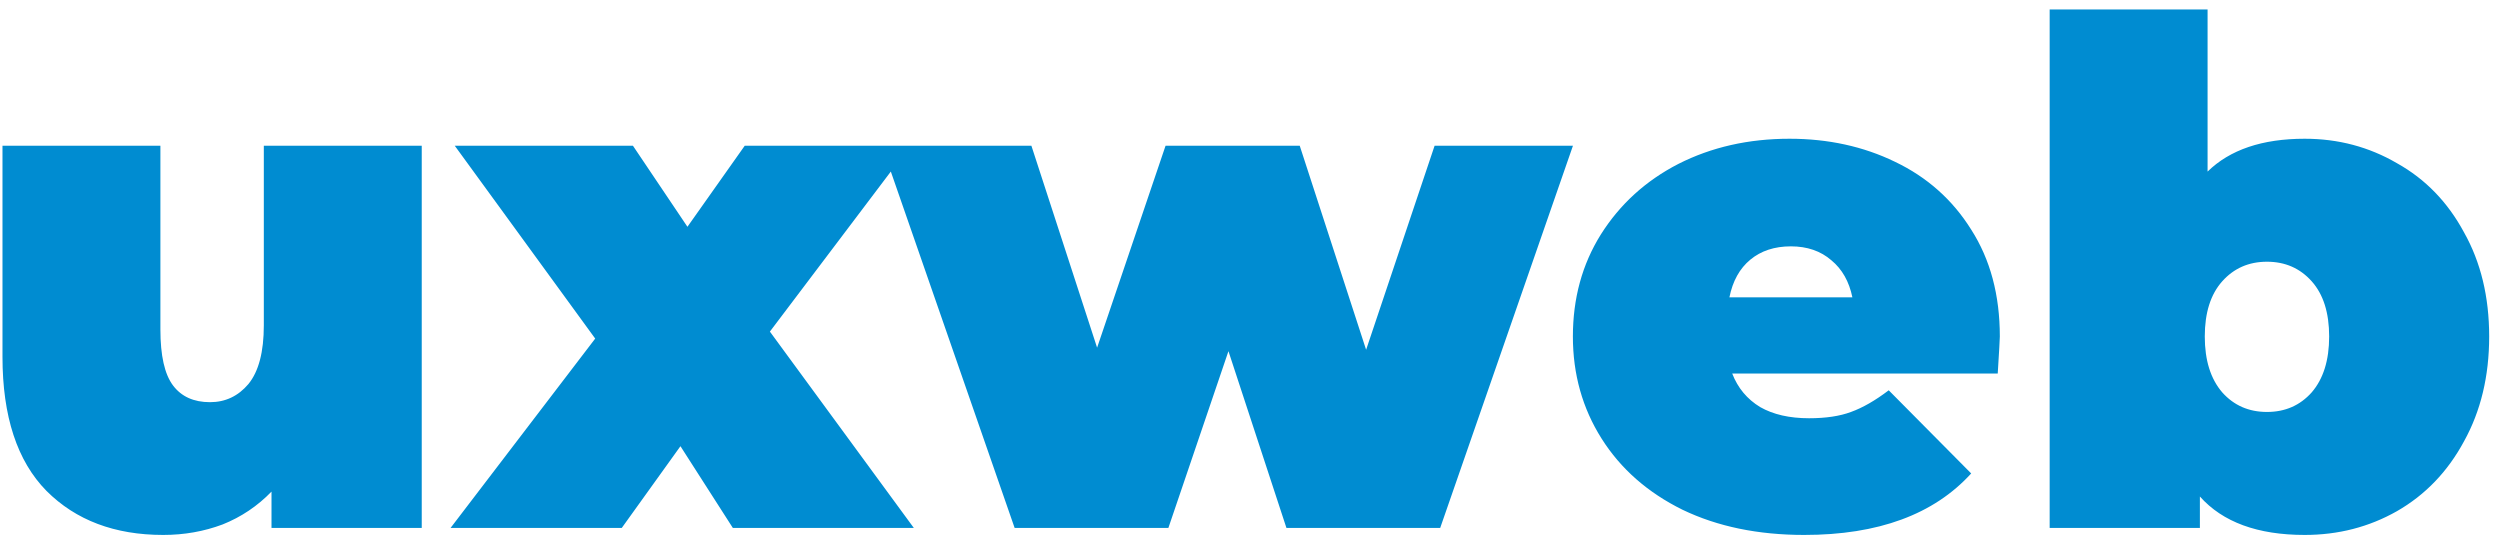 <svg width="161" height="35" viewBox="0 0 161 35" fill="none" xmlns="http://www.w3.org/2000/svg">
<path d="M27.16 9.385V34H17.485V31.66C16.585 32.59 15.535 33.295 14.335 33.775C13.135 34.225 11.86 34.45 10.51 34.45C7.39 34.45 4.885 33.505 2.995 31.615C1.105 29.695 0.16 26.815 0.16 22.975V9.385H10.33V21.22C10.33 22.9 10.6 24.1 11.14 24.82C11.68 25.54 12.475 25.9 13.525 25.9C14.515 25.9 15.34 25.51 16 24.73C16.66 23.92 16.99 22.66 16.99 20.95V9.385H27.16ZM47.196 34L43.821 28.735L40.041 34H29.016L38.331 21.805L29.286 9.385H40.761L44.271 14.605L47.961 9.385H58.626L49.581 21.355L58.851 34H47.196ZM101.298 9.385L92.748 34H82.847L79.112 22.615L75.243 34H65.343L56.792 9.385H66.422L70.653 22.39L75.062 9.385H83.703L87.978 22.525L92.388 9.385H101.298ZM128.789 21.67C128.789 21.82 128.744 22.615 128.654 24.055H111.554C111.914 24.985 112.514 25.705 113.354 26.215C114.194 26.695 115.244 26.935 116.504 26.935C117.584 26.935 118.484 26.8 119.204 26.53C119.954 26.26 120.764 25.795 121.634 25.135L126.944 30.49C124.544 33.13 120.959 34.45 116.189 34.45C113.219 34.45 110.609 33.91 108.359 32.83C106.109 31.72 104.369 30.19 103.139 28.24C101.909 26.29 101.294 24.1 101.294 21.67C101.294 19.21 101.894 17.02 103.094 15.1C104.324 13.15 105.989 11.635 108.089 10.555C110.219 9.475 112.604 8.935 115.244 8.935C117.734 8.935 119.999 9.43 122.039 10.42C124.109 11.41 125.744 12.865 126.944 14.785C128.174 16.705 128.789 19 128.789 21.67ZM115.334 15.865C114.284 15.865 113.414 16.15 112.724 16.72C112.034 17.29 111.584 18.1 111.374 19.15H119.294C119.084 18.13 118.634 17.335 117.944 16.765C117.254 16.165 116.384 15.865 115.334 15.865ZM148.423 8.935C150.583 8.935 152.563 9.46 154.363 10.51C156.193 11.53 157.633 13.015 158.683 14.965C159.763 16.885 160.303 19.12 160.303 21.67C160.303 24.22 159.763 26.47 158.683 28.42C157.633 30.37 156.193 31.87 154.363 32.92C152.563 33.94 150.583 34.45 148.423 34.45C145.393 34.45 143.143 33.625 141.673 31.975V34H131.998V0.61H142.168V11.05C143.608 9.64 145.693 8.935 148.423 8.935ZM145.993 26.53C147.163 26.53 148.123 26.11 148.873 25.27C149.623 24.4 149.998 23.2 149.998 21.67C149.998 20.14 149.623 18.955 148.873 18.115C148.123 17.275 147.163 16.855 145.993 16.855C144.823 16.855 143.863 17.275 143.113 18.115C142.363 18.955 141.988 20.14 141.988 21.67C141.988 23.2 142.363 24.4 143.113 25.27C143.863 26.11 144.823 26.53 145.993 26.53Z" fill="#008CD1"/>
</svg>
